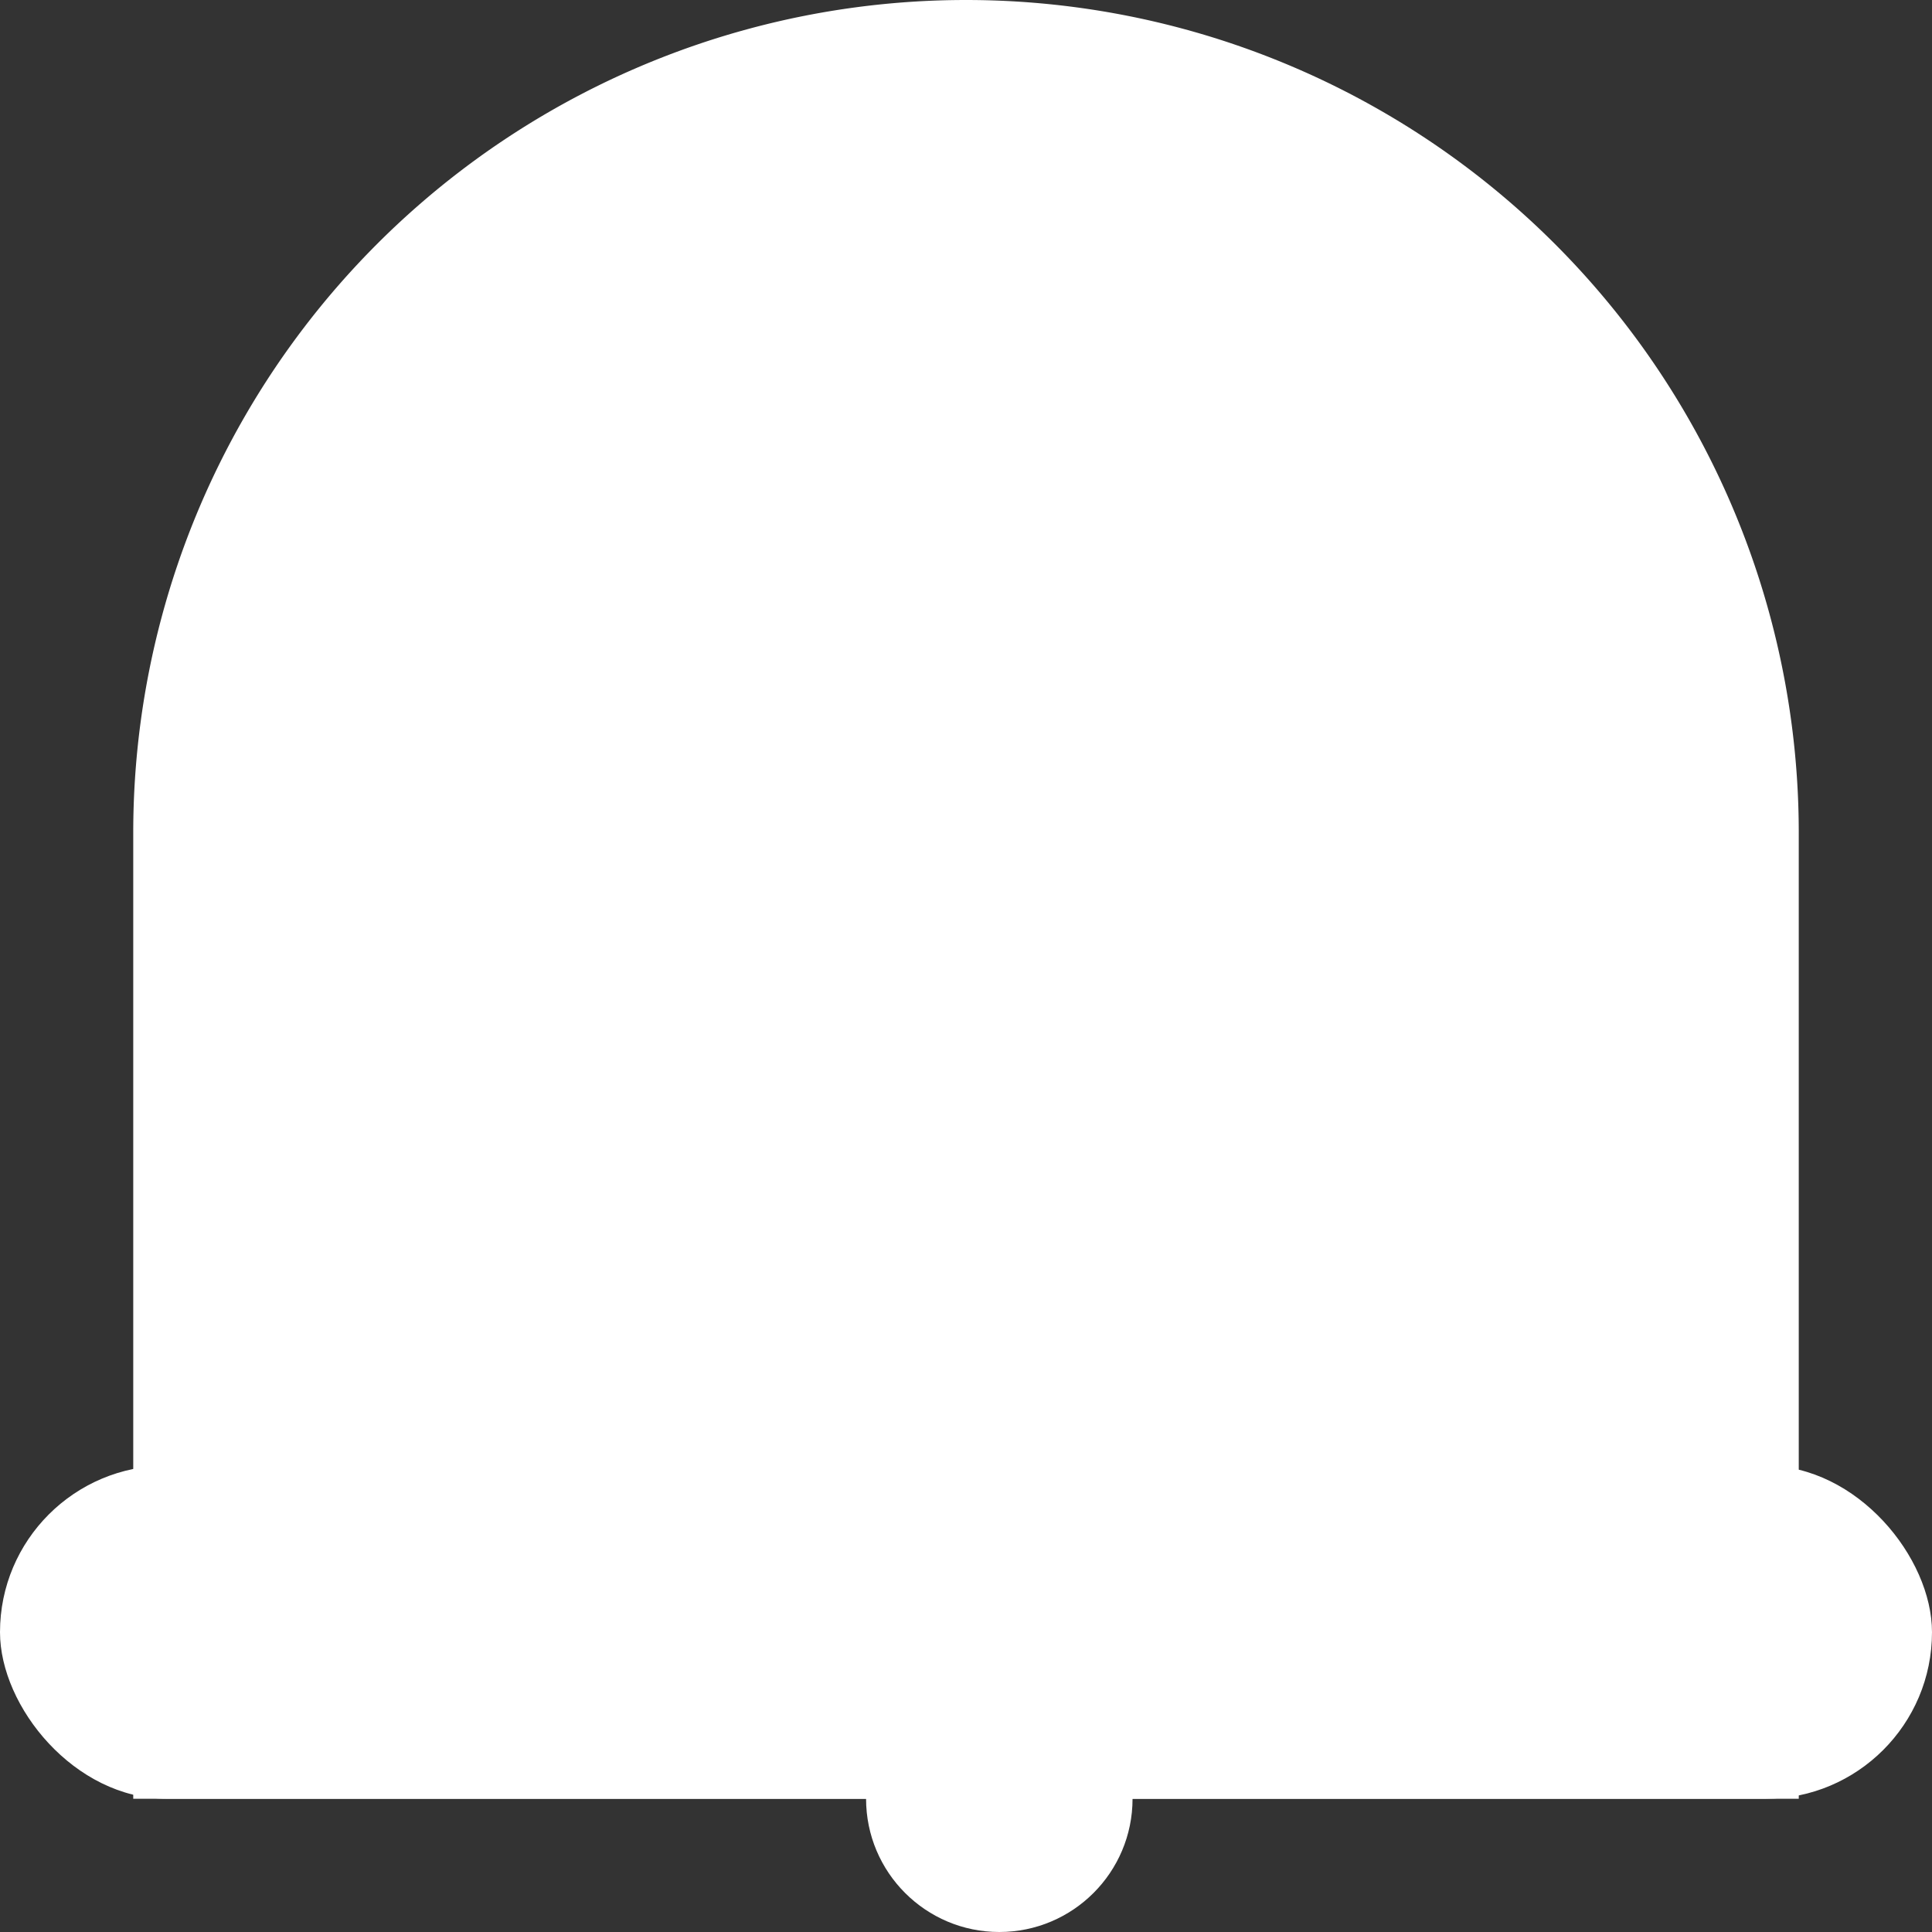 <svg xmlns="http://www.w3.org/2000/svg" width="29" height="29" viewBox="0 0 29 29">
  <rect x="0" y="0" width="29" height="29" fill="#333333" stroke="none"/>
  <g id="bell" transform="translate(-1311 -28)">
    <path id="Rectangle_28" data-name="Rectangle 28" d="M12.5,0h0A12.5,12.5,0,0,1,25,12.5V27a0,0,0,0,1,0,0H0a0,0,0,0,1,0,0V12.5A12.5,12.5,0,0,1,12.5,0Z" transform="translate(1313 28)" fill="#fff"/>
    <rect id="Rectangle_29" data-name="Rectangle 29" width="29" height="5" rx="2.5" transform="translate(1311 50)" fill="#fff"/>
    <circle id="Ellipse_7" data-name="Ellipse 7" cx="2" cy="2" r="2" transform="translate(1324 53)" fill="#fff"/>
  </g>
</svg>
